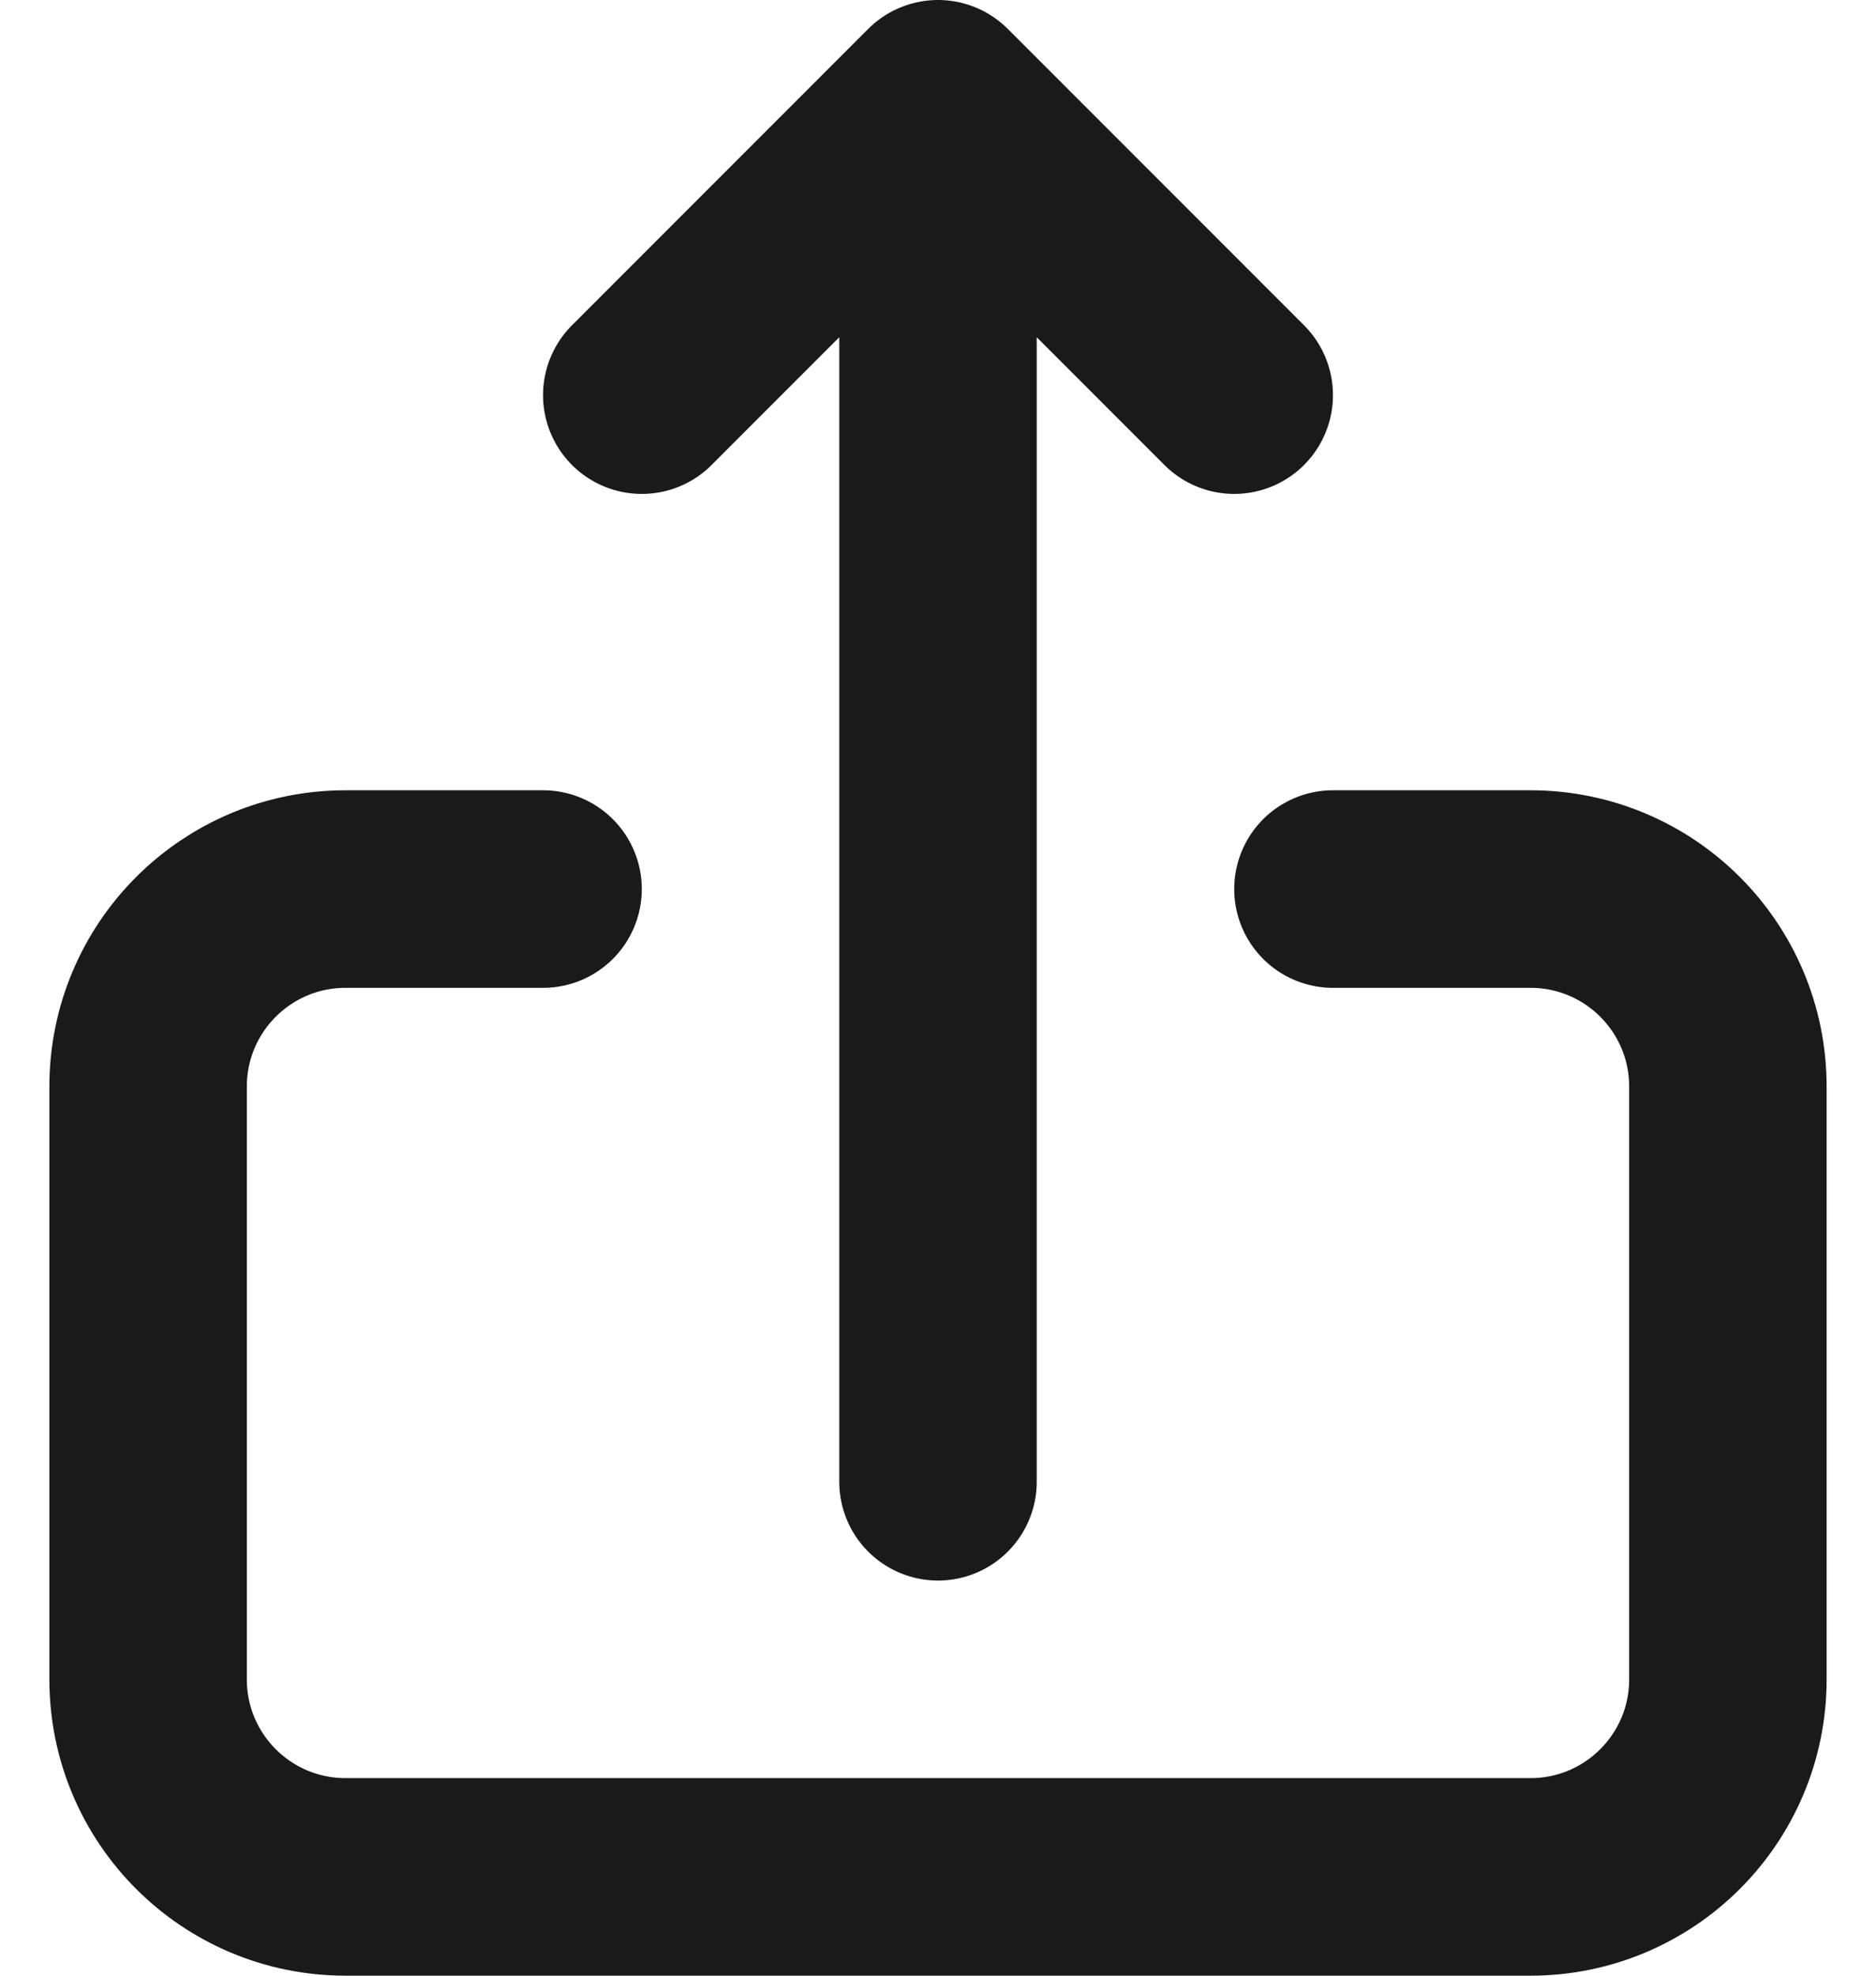 <svg width="19" height="20" viewBox="0 0 19 20" fill="none" xmlns="http://www.w3.org/2000/svg">
<path d="M5.5 9H3.5C2.395 9 1.5 9.895 1.5 11V17C1.5 18.105 2.395 19 3.5 19H15.5C16.605 19 17.5 18.105 17.5 17V11C17.5 9.895 16.605 9 15.5 9H13.5M9.5 15V1M9.5 1L6.5 4M9.5 1L12.5 4" stroke="#1A1A1A" stroke-width="2" stroke-linecap="round" stroke-linejoin="round"/>
</svg>
